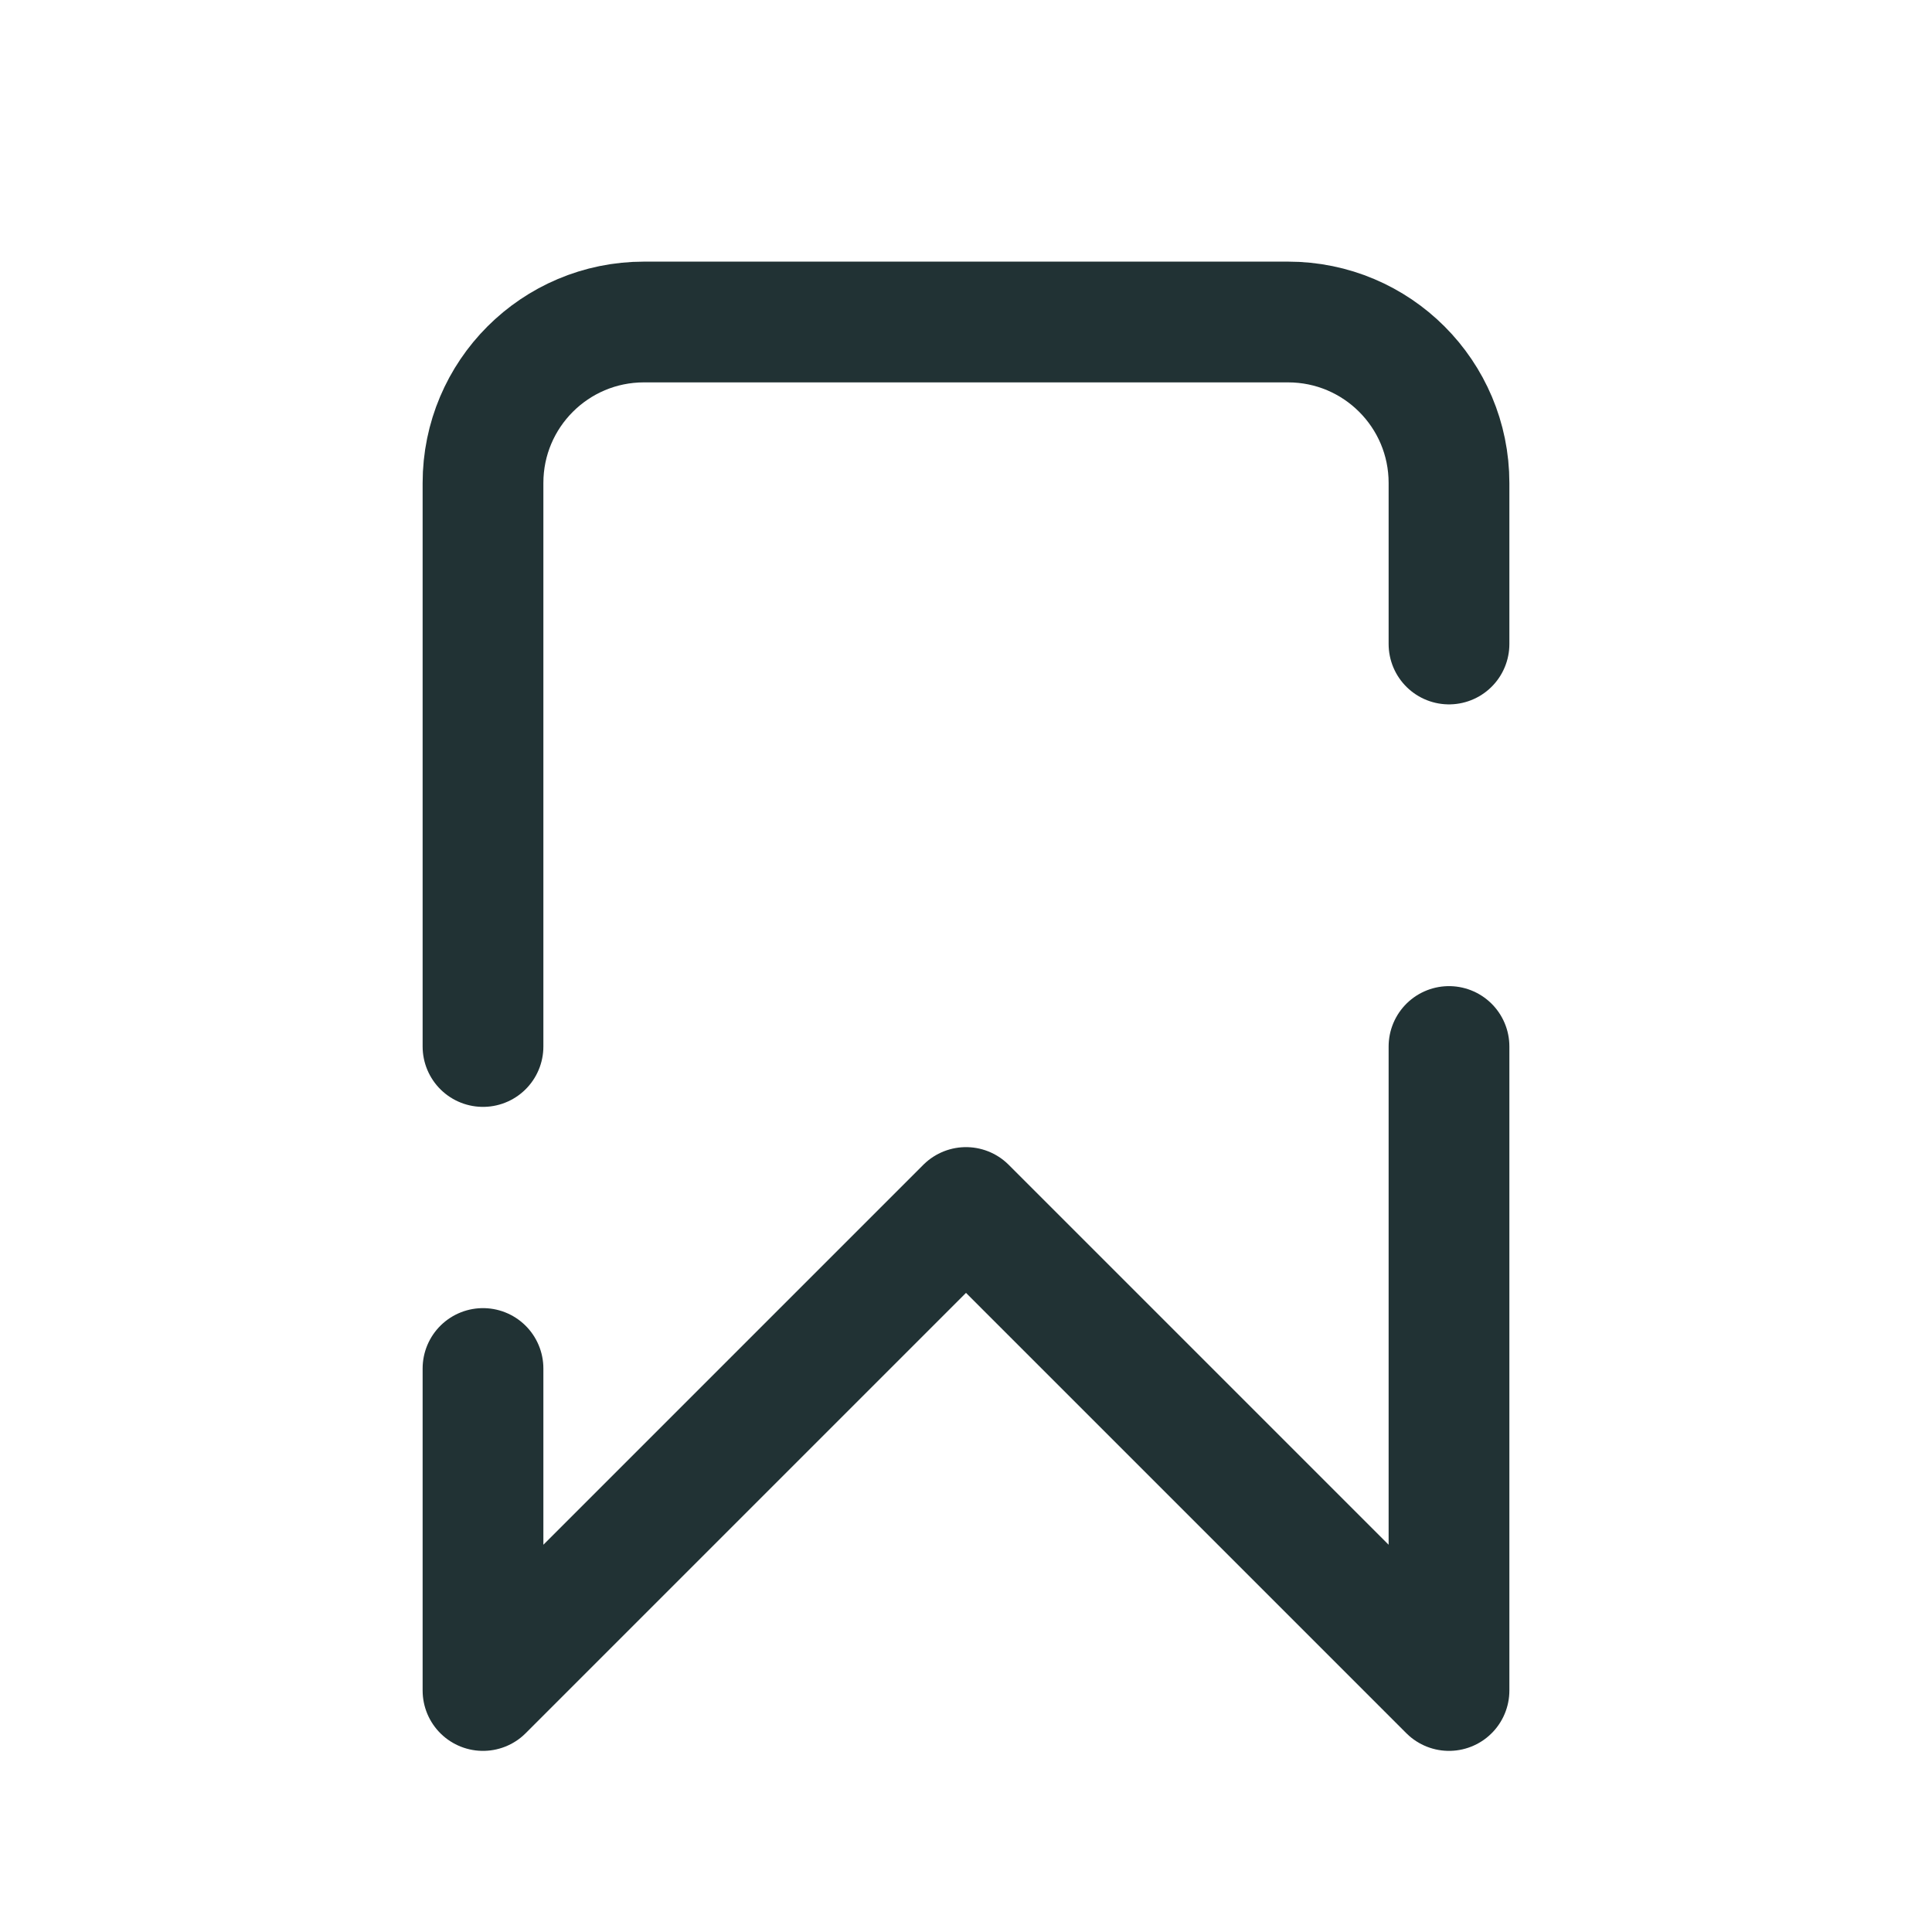 <!DOCTYPE svg PUBLIC "-//W3C//DTD SVG 1.1//EN" "http://www.w3.org/Graphics/SVG/1.1/DTD/svg11.dtd">

<!-- Uploaded to: SVG Repo, www.svgrepo.com, Transformed by: SVG Repo Mixer Tools -->
<svg width="32px" height="32px" viewBox="0 0 24 24" class="book_mark_icon" stroke="#213234" fill="none" xmlns="http://www.w3.org/2000/svg" >

<g id="SVGRepo_bgCarrier" stroke-width="0"/>

<g id="SVGRepo_tracerCarrier" stroke-linecap="round" stroke-linejoin="round"/>

<g id="SVGRepo_iconCarrier"> <path d="M18 13V21L12 15L6 21V17M18 8V6C18 4.895 17.105 4 16 4H8C6.895 4 6 4.895 6 6V13" stroke="#213234" stroke-width="1.5" stroke-linecap="round" stroke-linejoin="round"/> </g>

</svg>